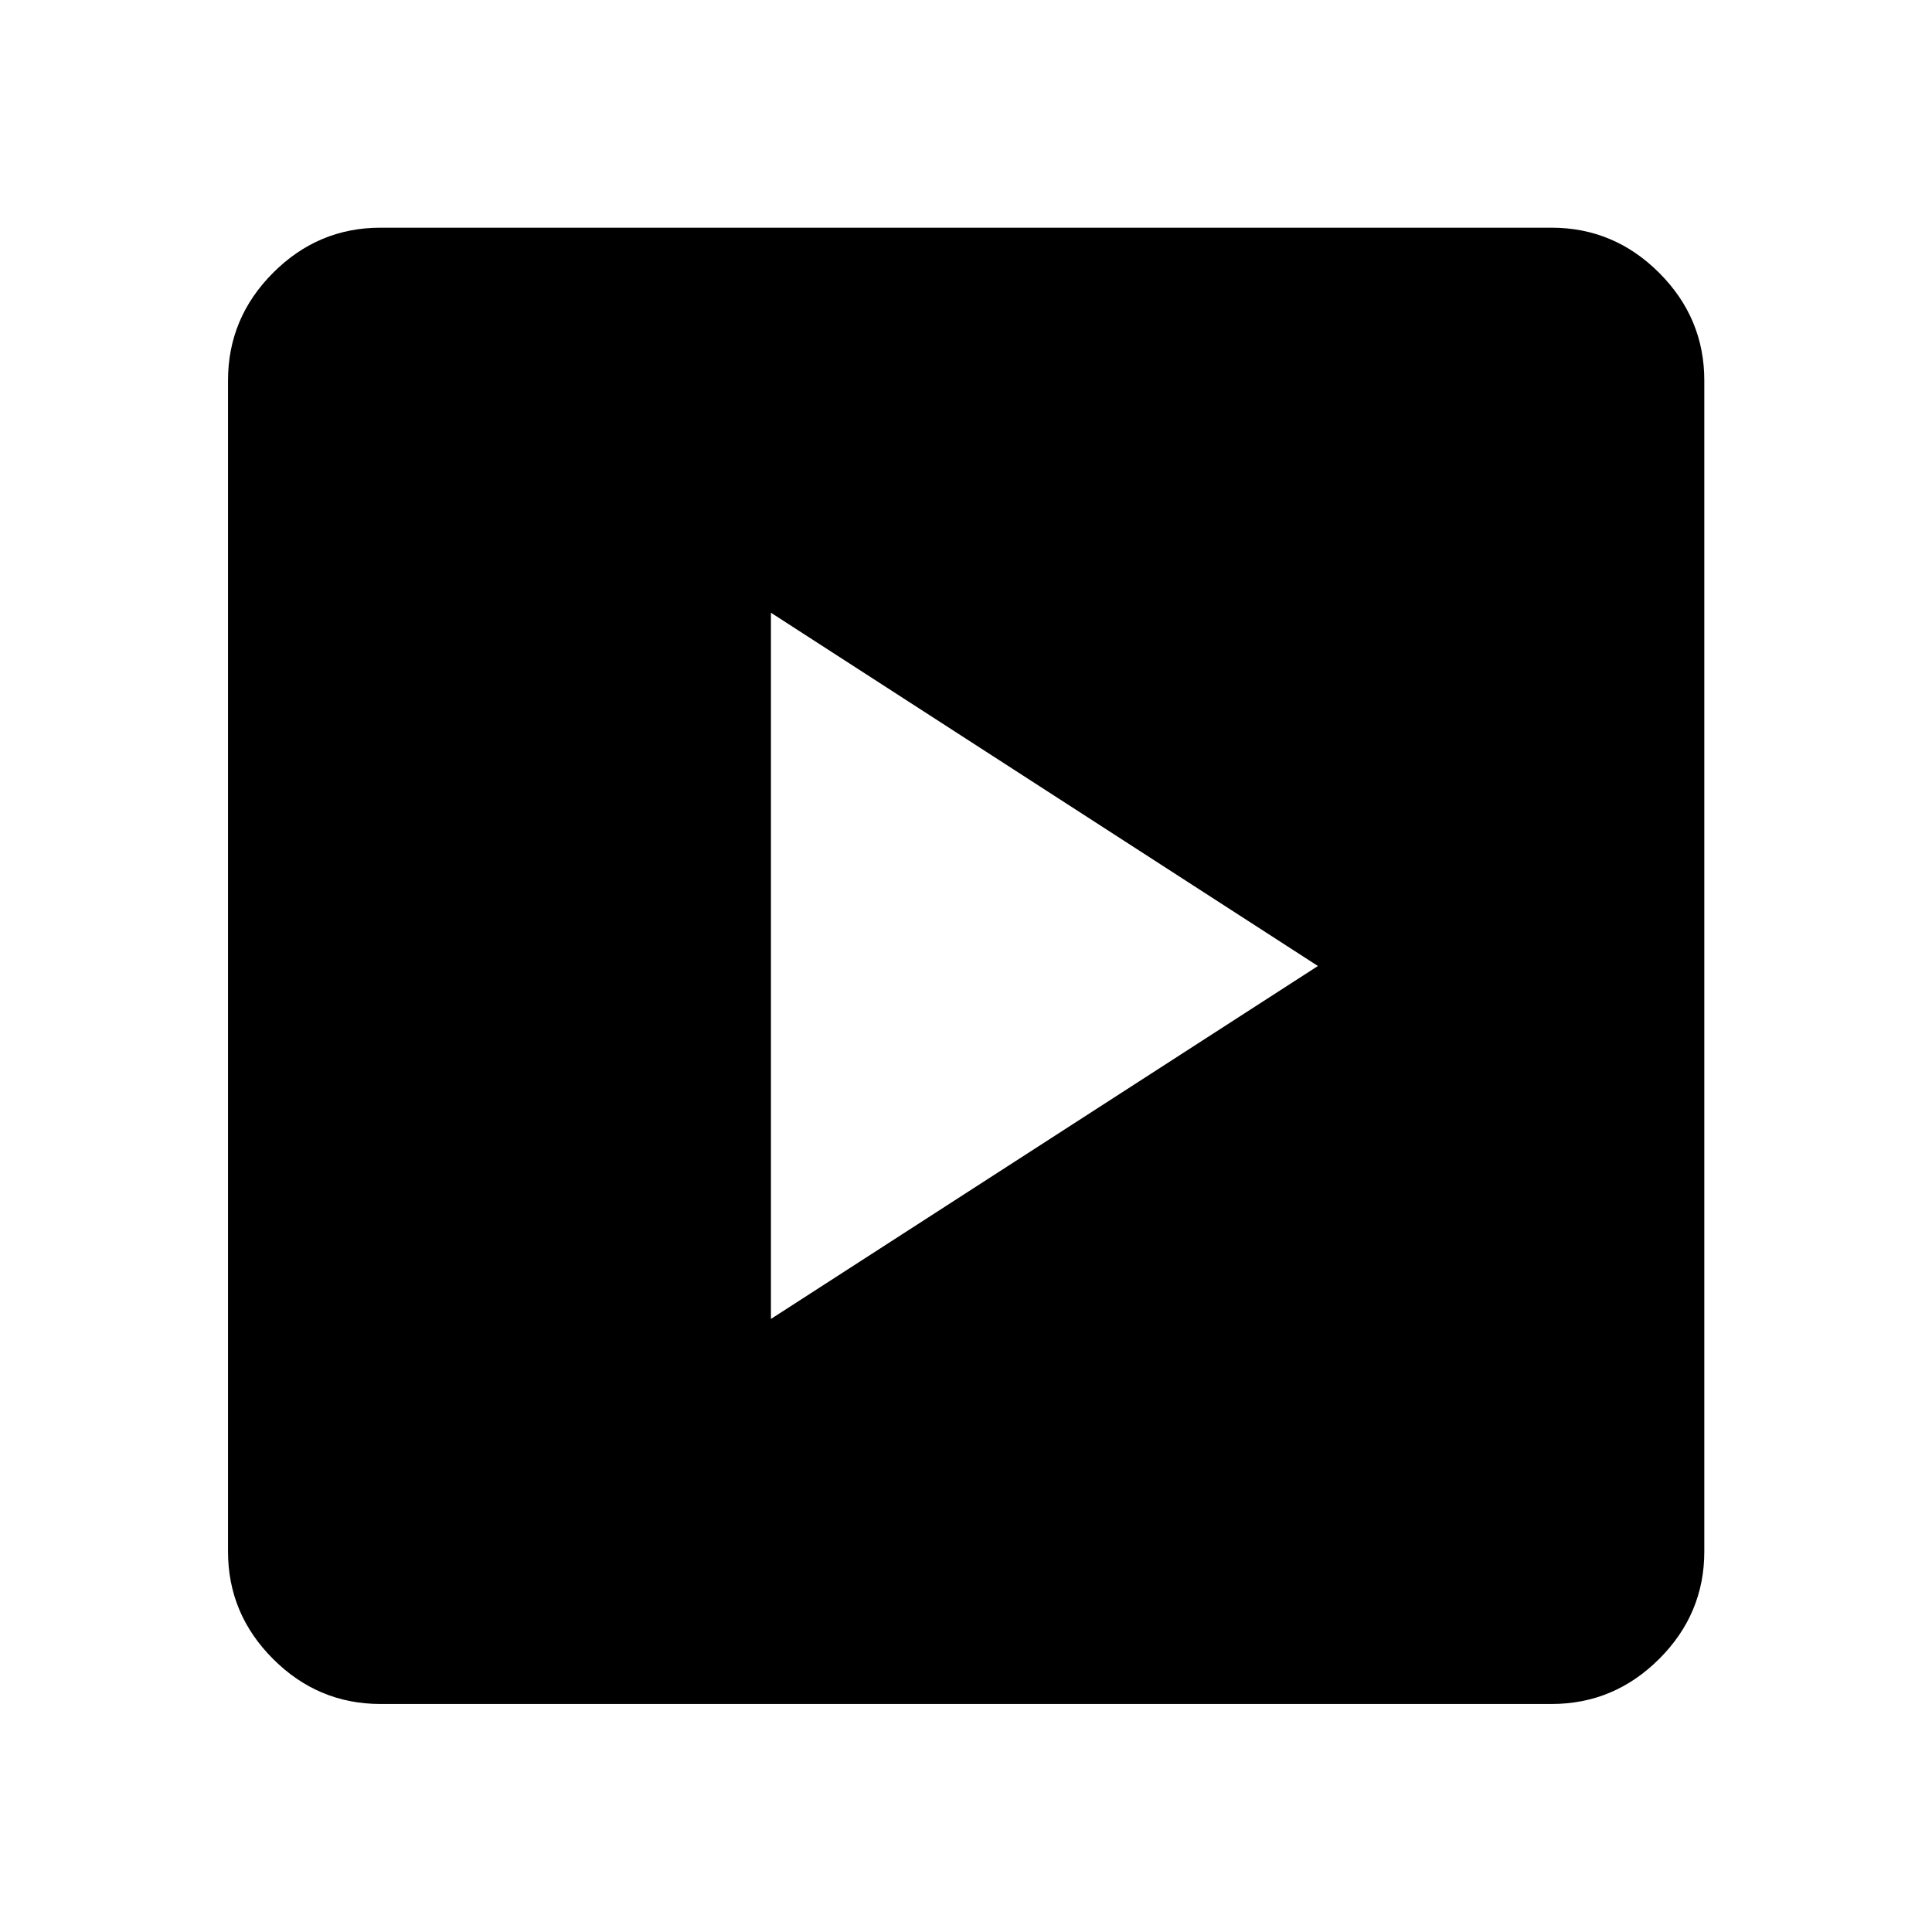<svg xmlns="http://www.w3.org/2000/svg" height="40" viewBox="0 -960 960 960" width="40"><path d="M383.07-304.62 654.87-480l-271.8-175.54v350.92ZM189.06-113.3q-31 0-53.38-22.38-22.38-22.38-22.38-53.38v-581.88q0-31.06 22.38-53.49 22.38-22.43 53.38-22.43h581.88q31.06 0 53.49 22.43 22.43 22.43 22.43 53.49v581.88q0 31-22.43 53.38Q802-113.3 770.94-113.3H189.06Z"/></svg>